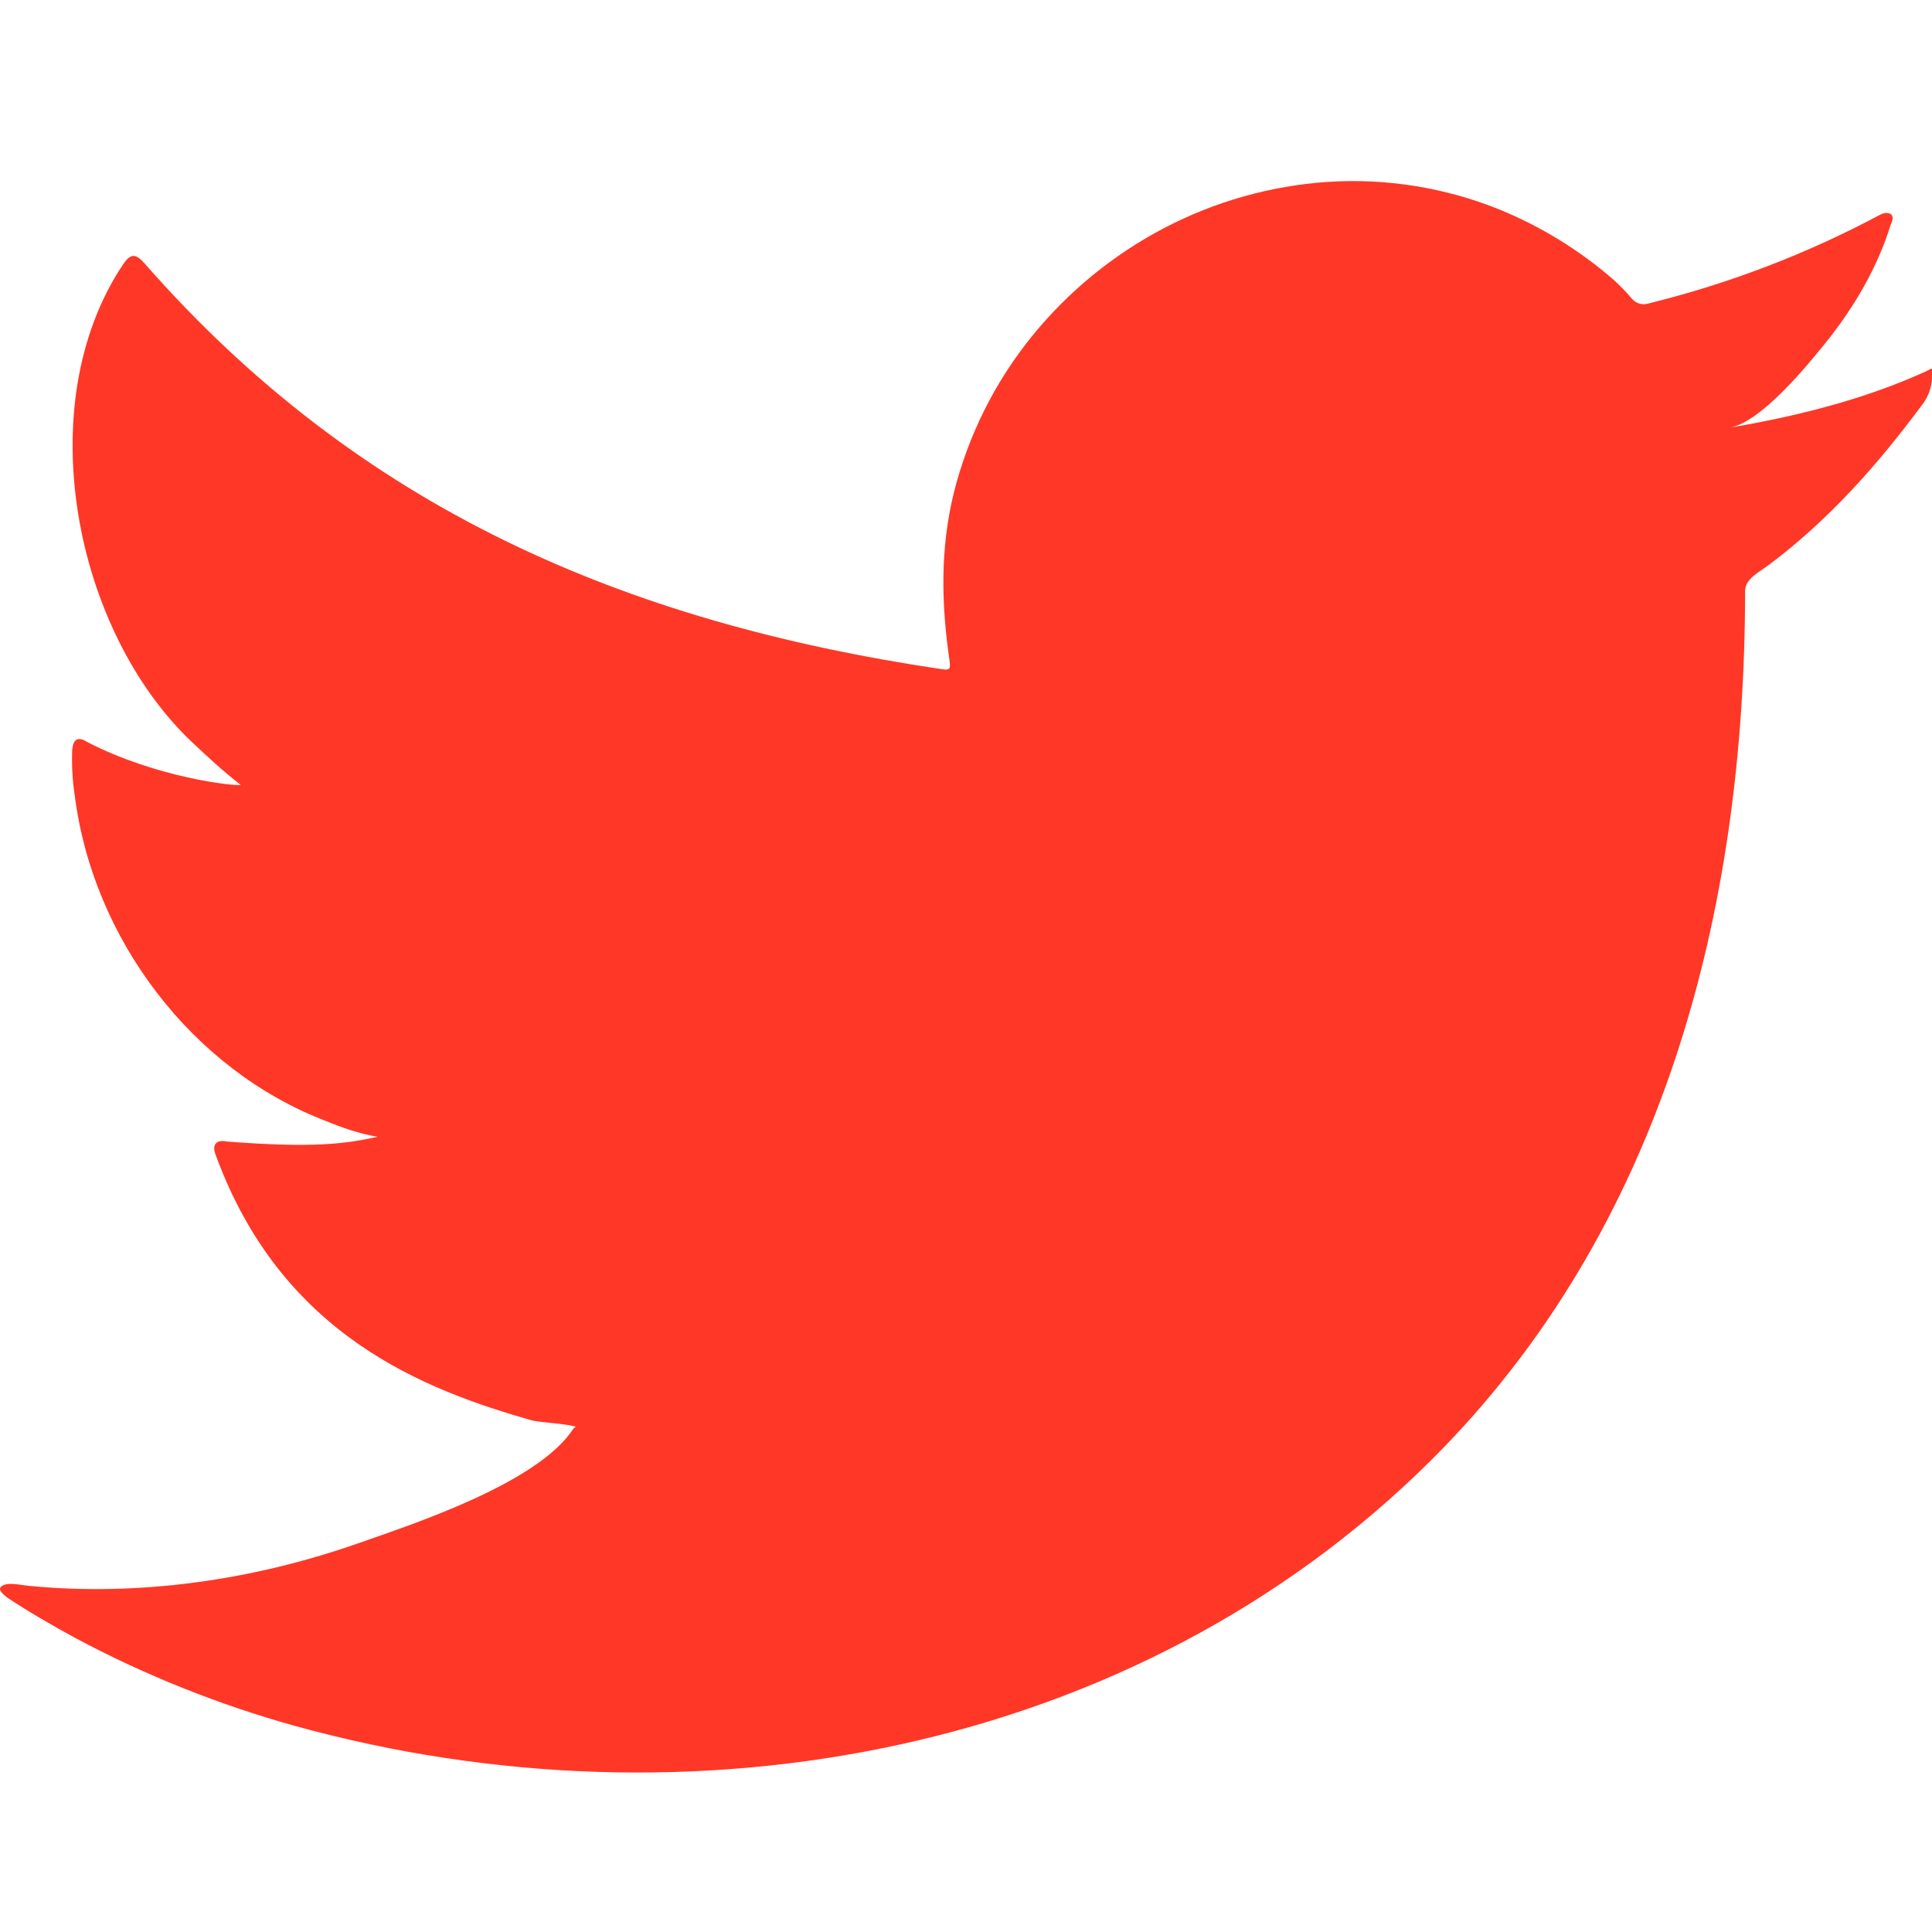 <svg width="40" height="40" viewBox="0 0 40 40" fill="none" xmlns="http://www.w3.org/2000/svg">
<g clip-path="url(#clip0)">
<path fill-rule="evenodd" clip-rule="evenodd" d="M39.85 7.7C38.579 8.275 37.18 8.624 35.81 8.854C36.46 8.744 37.42 7.566 37.804 7.089C38.389 6.362 38.875 5.532 39.149 4.639C39.184 4.569 39.211 4.481 39.141 4.427C39.054 4.394 38.996 4.411 38.926 4.446C37.409 5.256 35.797 5.873 34.127 6.284C34.07 6.302 34.008 6.303 33.949 6.288C33.891 6.272 33.838 6.24 33.796 6.196C33.668 6.042 33.528 5.898 33.377 5.766C32.684 5.169 31.899 4.688 31.052 4.341C29.922 3.883 28.703 3.687 27.486 3.766C26.304 3.847 25.152 4.172 24.102 4.722C23.051 5.272 22.123 6.03 21.375 6.95C20.598 7.905 20.042 9.02 19.745 10.215C19.465 11.365 19.488 12.5 19.657 13.661C19.685 13.854 19.668 13.88 19.494 13.854C12.899 12.875 7.436 10.515 3 5.462C2.808 5.242 2.703 5.242 2.545 5.479C0.604 8.389 1.545 13.062 3.97 15.36C4.294 15.666 4.625 15.972 4.984 16.251C4.854 16.279 3.24 16.104 1.801 15.36C1.609 15.239 1.513 15.309 1.495 15.526C1.483 15.842 1.5 16.159 1.548 16.471C1.92 19.421 3.963 22.149 6.76 23.214C7.093 23.352 7.459 23.476 7.818 23.536C7.18 23.676 6.524 23.776 4.696 23.634C4.469 23.589 4.381 23.702 4.469 23.921C5.841 27.665 8.806 28.779 11.026 29.412C11.324 29.465 11.621 29.465 11.919 29.535C11.901 29.561 11.884 29.561 11.866 29.587C11.129 30.71 8.576 31.546 7.388 31.962C5.225 32.717 2.871 33.057 0.585 32.832C0.22 32.779 0.143 32.782 0.044 32.832C-0.056 32.895 0.031 32.982 0.149 33.076C0.611 33.382 1.084 33.654 1.565 33.916C3.01 34.687 4.535 35.296 6.113 35.735C14.284 37.991 23.488 36.334 29.625 30.237C34.441 25.45 36.13 18.849 36.13 12.237C36.13 11.98 36.435 11.837 36.617 11.7C37.871 10.759 38.867 9.631 39.803 8.372C40.013 8.09 40 7.839 40 7.735V7.7C40 7.595 40.013 7.626 39.85 7.7Z" fill="#FF3726"/>
</g>
<defs>
<clipPath id="clip0">
<rect width="40" height="40" fill="white"/>
</clipPath>
</defs>
</svg>
